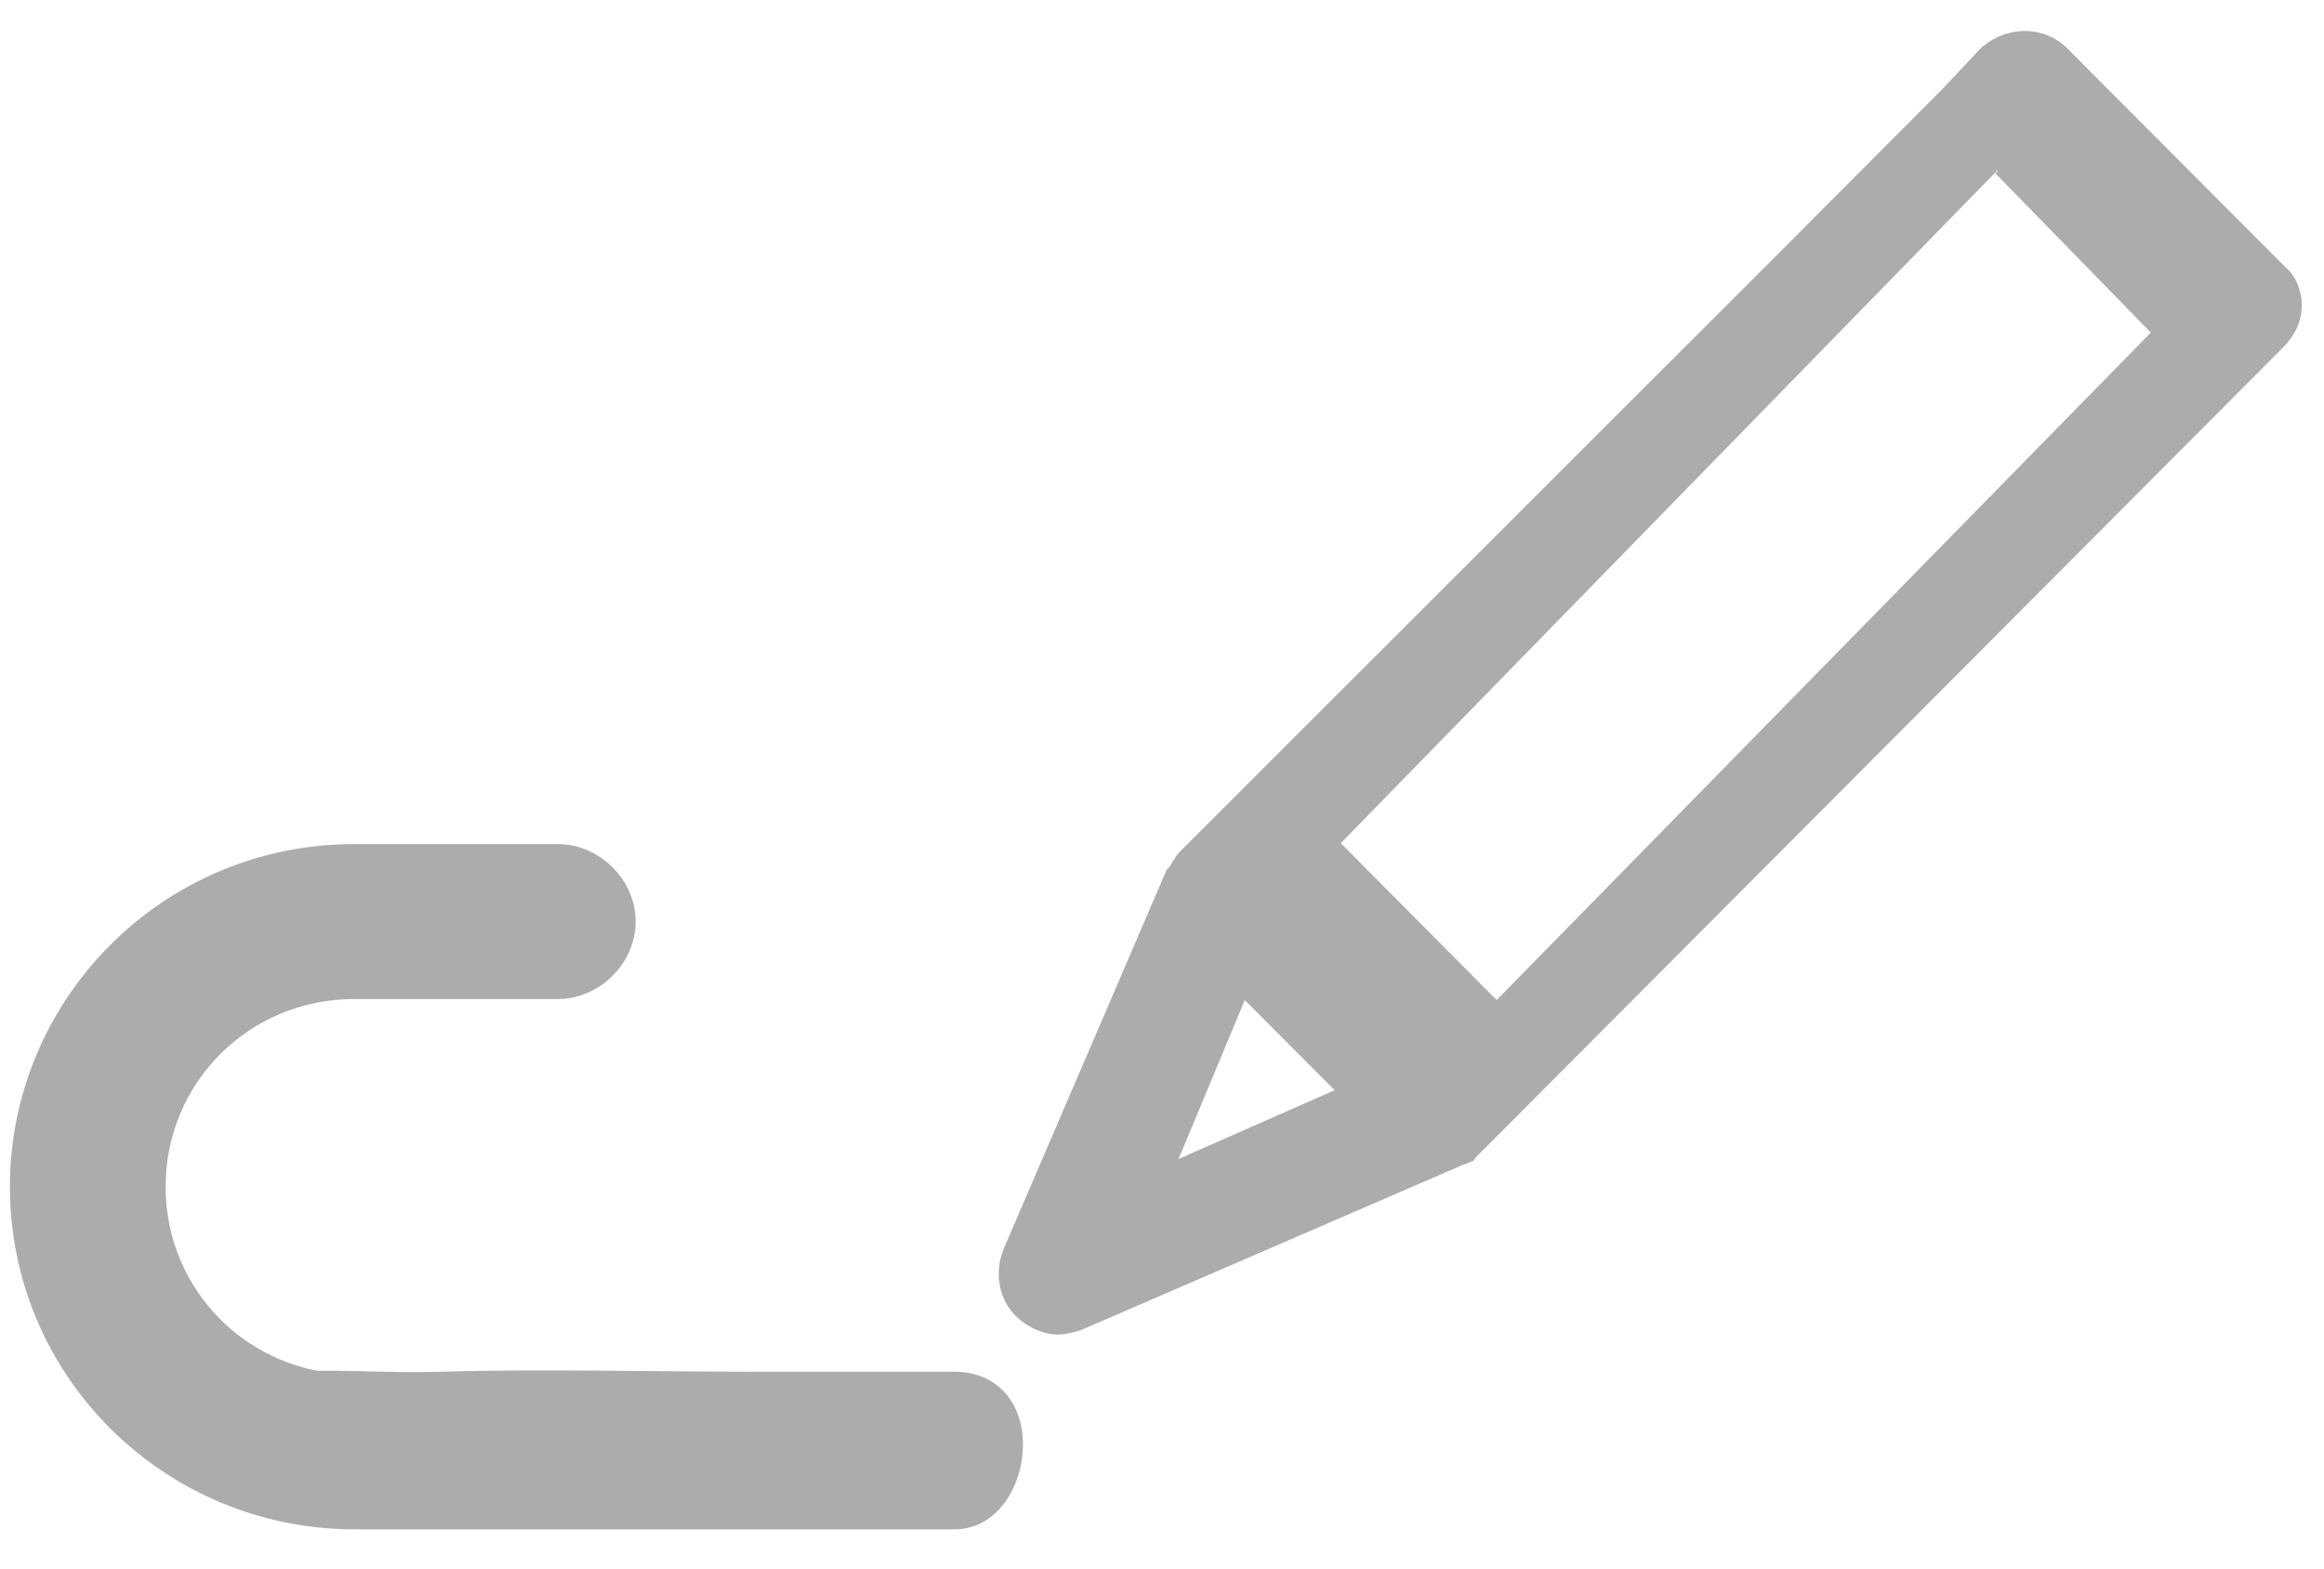<?xml version="1.0" encoding="UTF-8" standalone="no"?>
<svg width="234px" height="158px" viewBox="0 0 234 158" version="1.1" xmlns="http://www.w3.org/2000/svg" xmlns:xlink="http://www.w3.org/1999/xlink" xmlns:sketch="http://www.bohemiancoding.com/sketch/ns">
    <title>large_icon</title>
    <description>Created with Sketch (http://www.bohemiancoding.com/sketch)</description>
    <defs></defs>
    <g id="Page-1" stroke="none" stroke-width="1" fill="none" fill-rule="evenodd" sketch:type="MSPage">
        <g id="noun_82014_cc-(1)" sketch:type="MSLayerGroup" transform="translate(0, -5)" fill="#ACACAC">
            <g id="Group" sketch:type="MSShapeGroup">
                <g transform="translate(101.048, 8)" id="Shape">
                    <path d="M129.048,23.889 L107.143,1.911 C104.762,-0.478 100.952,-0.478 98.333,1.911 L94.524,5.972 L82.619,17.917 L78.333,22.217 L17.857,82.656 C17.619,82.894 17.381,83.133 17.143,83.611 C16.905,83.85 16.905,84.089 16.667,84.328 L16.429,84.567 L-7.21644966e-15,122.789 C-0.952,125.178 -0.476,127.806 1.19,129.478 C2.381,130.672 4.048,131.389 5.476,131.389 C6.19,131.389 7.143,131.15 7.857,130.911 L45.952,114.428 C46.429,114.189 46.667,114.189 47.143,113.95 C47.381,113.95 47.381,113.711 47.619,113.472 L48.095,112.994 L112.857,48.017 L124.762,36.072 L128.81,32.011 C130,30.817 130.714,29.383 130.714,27.711 C130.714,26.517 130.238,24.844 129.048,23.889 L129.048,23.889 Z M17.619,113.711 L24.286,97.706 L33.333,106.783 L17.619,113.711 L17.619,113.711 Z M33.952,81.907 L99.819,14.407 C100.099,14.407 100.099,14.119 100.099,14.119 L99.819,14.407 L115.515,30.492 L49.648,97.706 L33.952,81.907 Z"></path>
                    <path d="M16.667,84.328 L16.429,84.567 L16.667,84.328 C16.667,84.567 16.667,84.328 16.667,84.328 L16.667,84.328 Z"></path>
                    <path d="M87.381,30.339 L87.143,30.578 C87.143,30.578 87.143,30.578 87.381,30.339 L87.381,30.339 Z"></path>
                </g>
            </g>
        </g>
        <path d="M36.232,154 C29.074,154 29.822,150.346 26.294,141.73 C24.148,136.491 34.117,138.457 44.505,138.134 C54.176,137.833 66.307,138.134 75.619,138.134 L96.142,138.134 C100.368,138.134 103,141.236 103,145.461 C103,149.686 100.368,154 96.142,154 L75.619,154 C70.141,154 43.39,154 36.232,154 Z" id="Shape" fill="#ACACAC" sketch:type="MSShapeGroup"></path>
        <path d="M35.665,154 C16.675,154 1,138.7 1,119.5 C1,100.6 16.373,85 35.665,85 L56.163,85 C60.383,85 64,88.6 64,92.8 C64,97 60.383,100.6 56.163,100.6 L35.665,100.6 C25.115,100.6 16.675,109 16.675,119.5 C16.675,130 25.115,138.4 35.665,138.4 L35.665,154 Z" id="Shape" fill="#ACACAC" sketch:type="MSShapeGroup"></path>
    </g>
</svg>